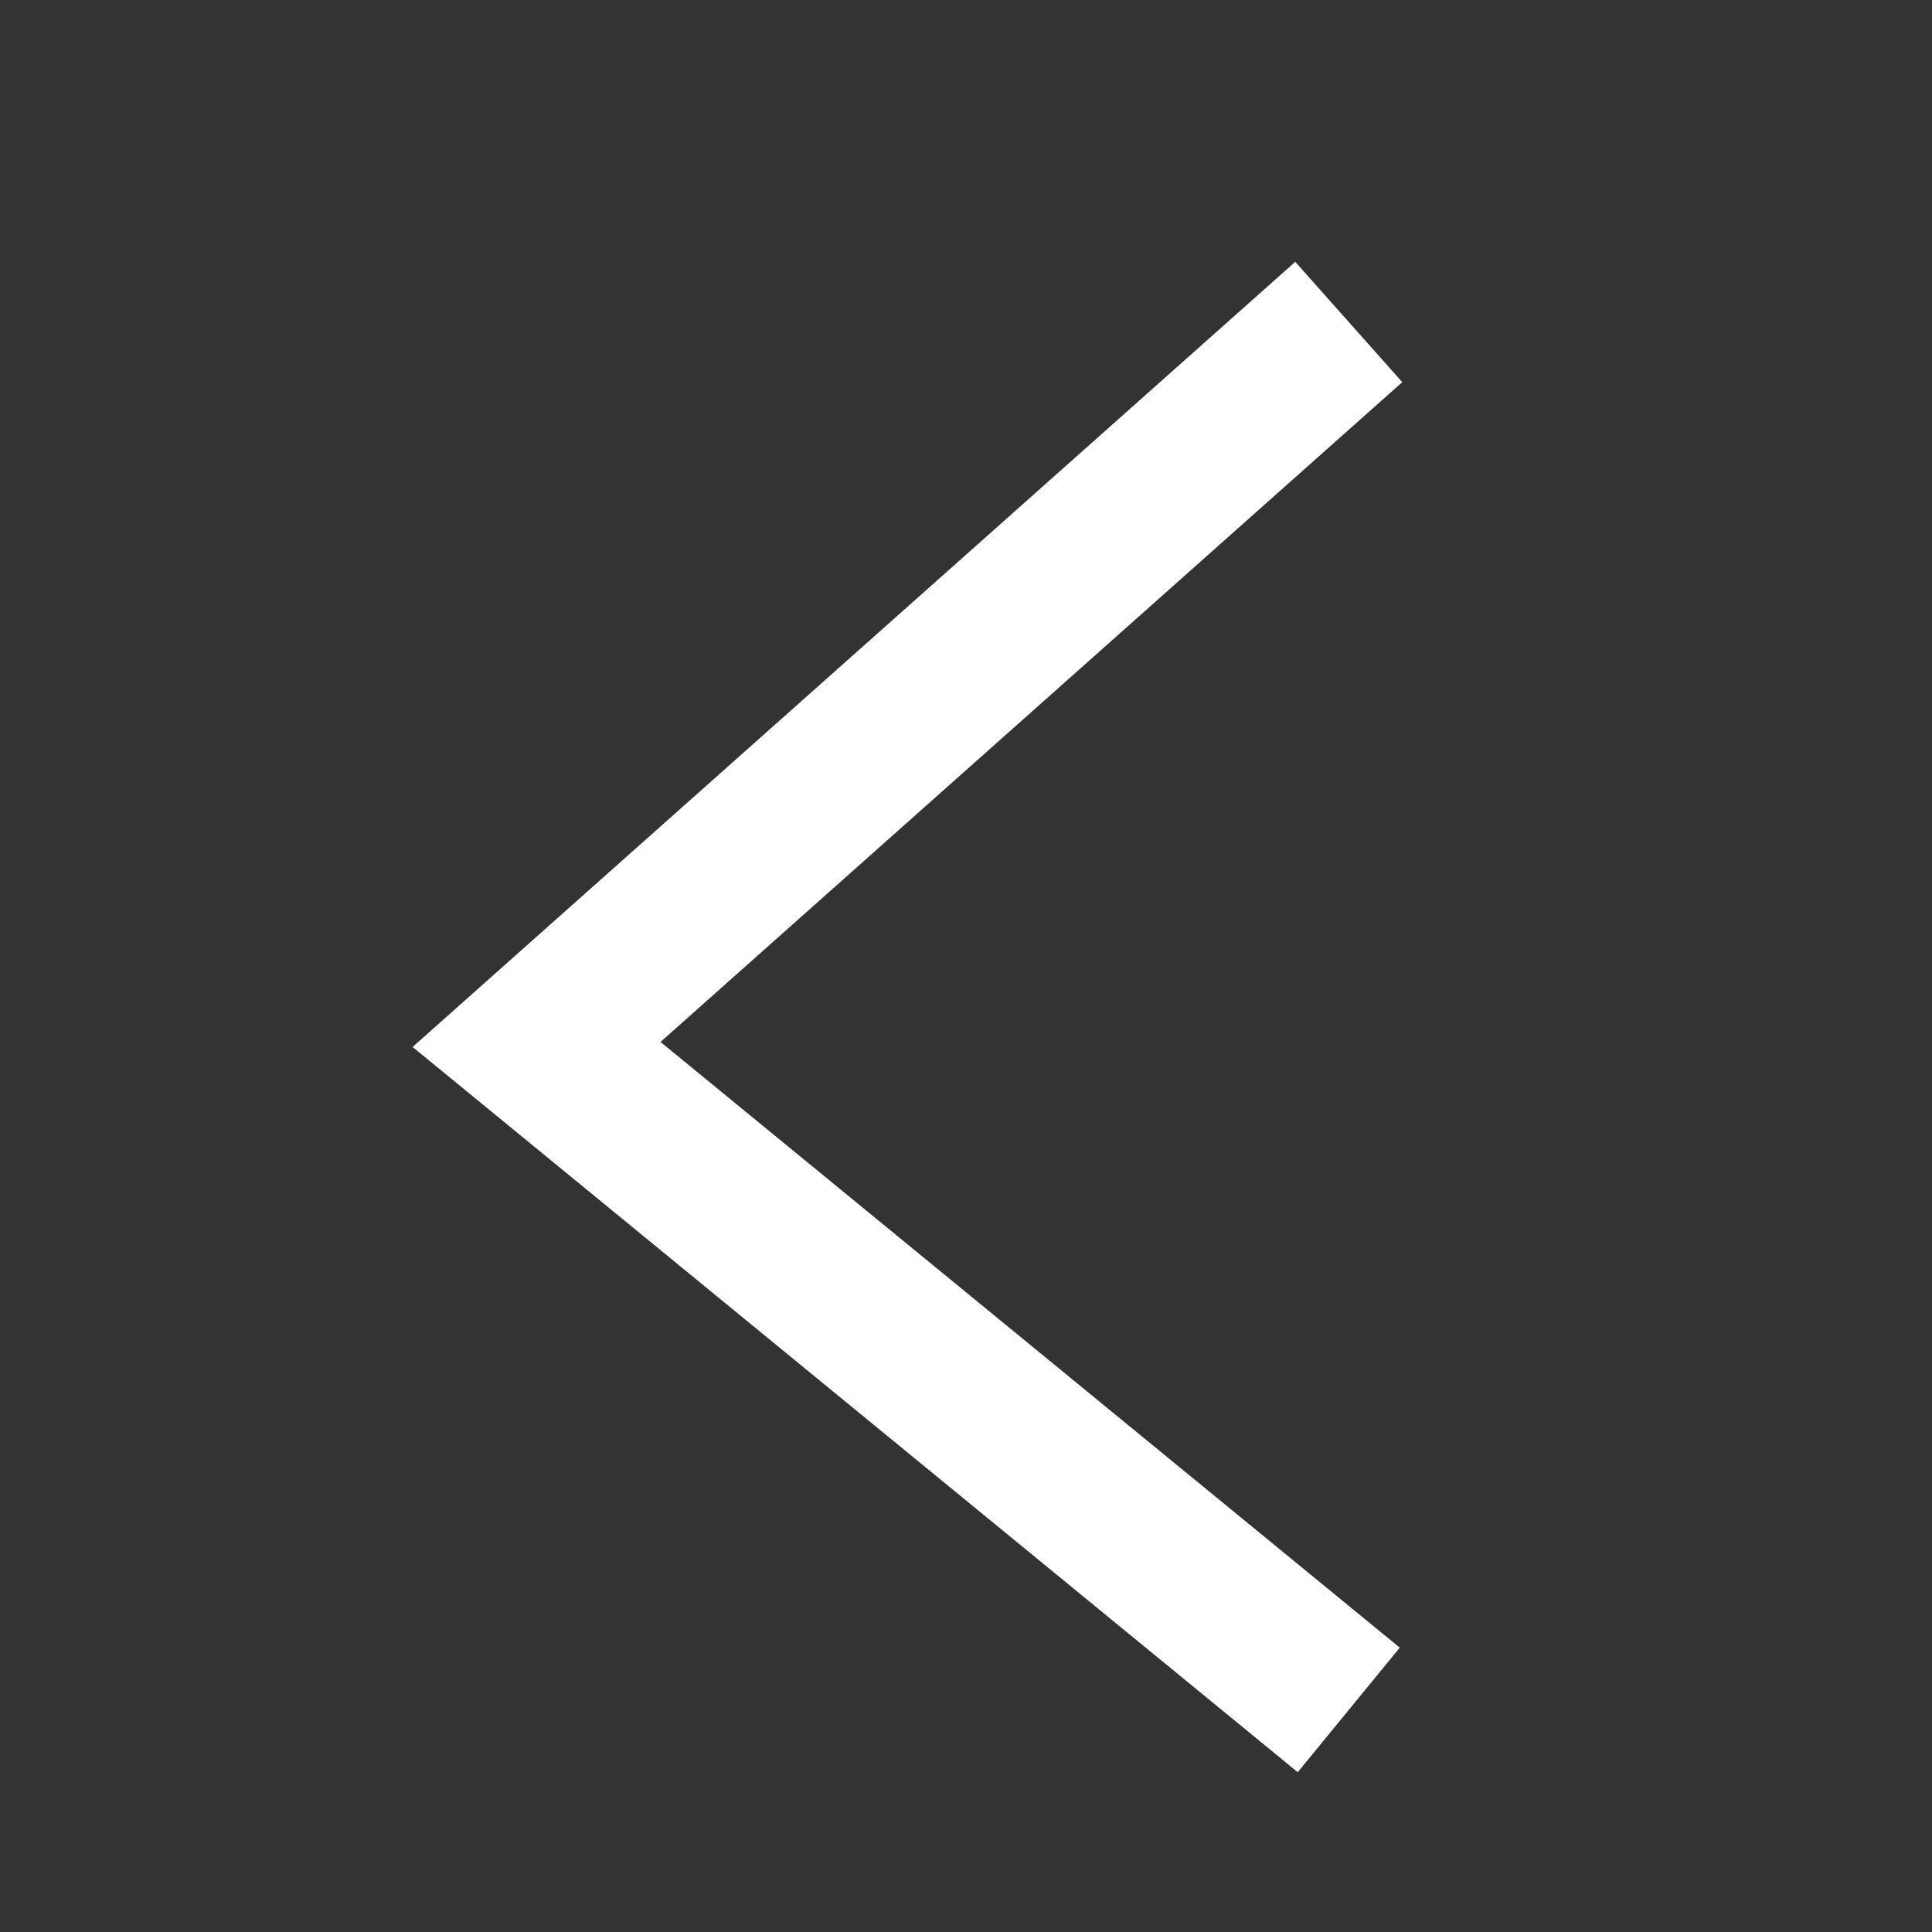 <svg xmlns="http://www.w3.org/2000/svg" xmlns:xlink="http://www.w3.org/1999/xlink" width="18" height="18" viewBox="0 0 18 18">
  <rect x="0" y="0" width="18" height="18" fill="#333333" stroke="none"/>
  <defs>
    <clipPath id="clip-path">
      <rect id="Rectangle_824" data-name="Rectangle 824" width="18" height="18" transform="translate(-0.633 0.373)" fill="#fff" stroke="#707070" stroke-width="1"/>
    </clipPath>
  </defs>
  <g id="backward" transform="translate(0.633 -0.373)">
    <g id="Mask_Group_41" data-name="Mask Group 41" clip-path="url(#clip-path)">
      <path id="Path_12954" data-name="Path 12954" d="M1811.182,4362.342l-7.567,6.731,7.567,6.2" transform="translate(-1799.249 -4358.969)" fill="none" stroke="#fff" stroke-width="1.5"/>
    </g>
  </g>
</svg>
